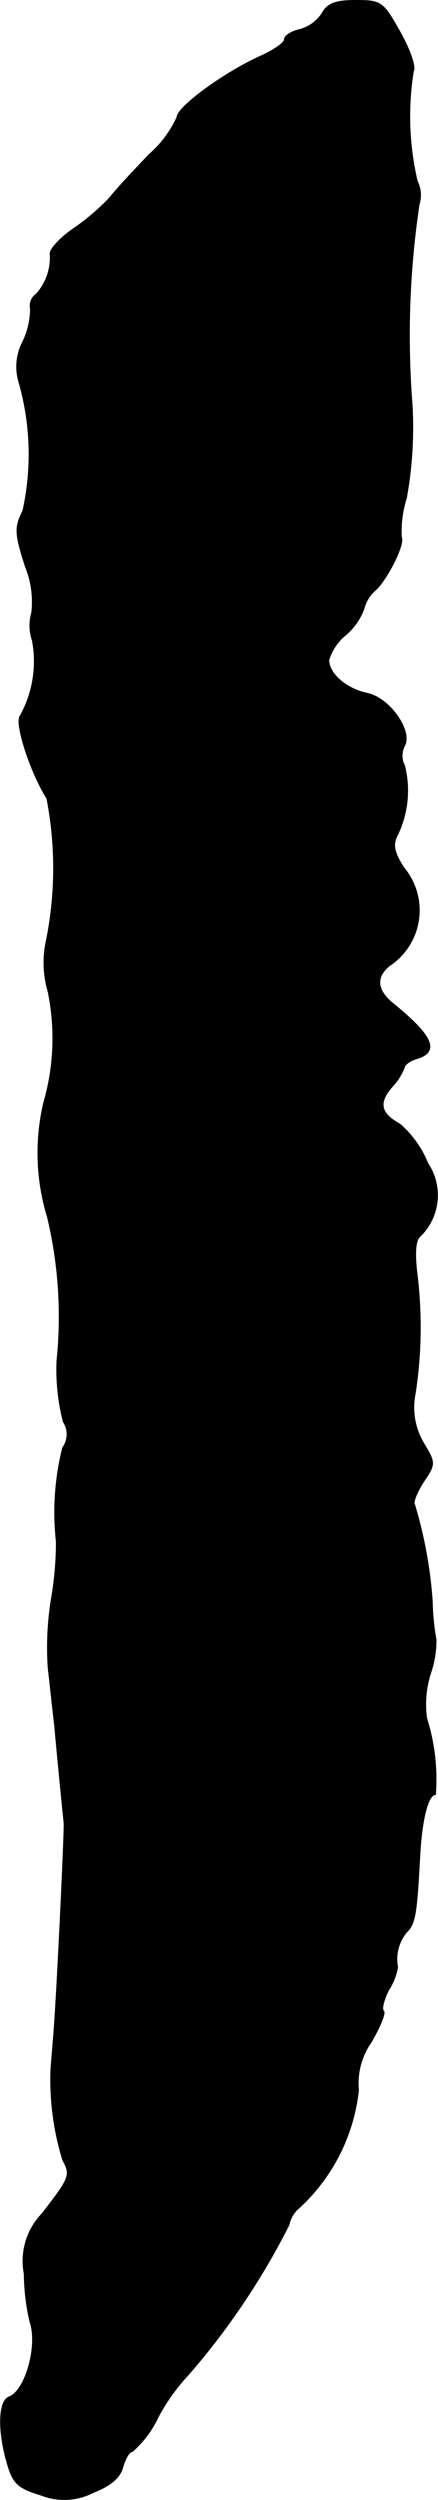 <?xml version="1.0" encoding="UTF-8"?>
<svg xmlns="http://www.w3.org/2000/svg"
     version="1.1"
     width="1.482mm"
     height="8.457mm"
     viewBox="0 0 4.2 23.972">
   <defs>
      <style type="text/css"><![CDATA[
      .a {
        stroke: #000;
        stroke-linecap: round;
        stroke-linejoin: round;
        stroke-width: 0.01px;
      }
    ]]></style>
   </defs>
   <path class="a"
         d="M3.091.126a.374.374,0,0,1-.212.157c-.085.018-.151.061-.151.097,0,.03-.103.103-.224.157-.351.157-.806.491-.806.588a1.057,1.057,0,0,1-.267.357c-.145.151-.315.333-.376.412A2.148,2.148,0,0,1,.717,2.185c-.127.085-.23.194-.236.242a.524.524,0,0,1-.133.394A.134.134,0,0,0,.293,2.961a.747.747,0,0,1-.073.315.517.517,0,0,0-.036.394A2.515,2.515,0,0,1,.22,4.899c-.079.157-.079.212.024.533a.9.9,0,0,1,.061.442.445.445,0,0,0,.006.267,1.08,1.08,0,0,1-.115.721c-.061.061.097.545.254.793A3.504,3.504,0,0,1,.438,9.054a.994.994,0,0,0,.024.454,2.219,2.219,0,0,1-.042,1.066,2.109,2.109,0,0,0,.036,1.096,4.108,4.108,0,0,1,.091,1.375A1.997,1.997,0,0,0,.608,13.633a.219.219,0,0,1-.006.248,2.547,2.547,0,0,0-.061.902,3.229,3.229,0,0,1-.048.551,2.9,2.9,0,0,0-.03.666c.018.145.042.388.061.539.024.273.079.83.091.939.006.079-.067,1.617-.097,1.999-.012.164-.03.345-.03.394a2.618,2.618,0,0,0,.115.842c.079.145.067.17-.2.515a.653.653,0,0,0-.17.575,2.143,2.143,0,0,0,.055.46c.079.224-.042.66-.2.721-.103.036-.109.327-.018.636.055.194.103.236.321.303A.606.606,0,0,0,.893,23.899c.17-.067.26-.145.285-.248.024-.079.061-.145.091-.145a1.022,1.022,0,0,0,.248-.333,1.909,1.909,0,0,1,.291-.406,7.004,7.004,0,0,0,.963-1.435.279.279,0,0,1,.091-.157,1.796,1.796,0,0,0,.575-1.133.686.686,0,0,1,.121-.46c.085-.145.139-.279.121-.297-.024-.018,0-.109.048-.206a.562.562,0,0,0,.085-.218.406.406,0,0,1,.085-.333c.085-.085.097-.17.127-.715.018-.363.079-.606.151-.606a1.952,1.952,0,0,0-.085-.733.99.99,0,0,1,.036-.424.978.978,0,0,0,.055-.327,2.226,2.226,0,0,1-.036-.363,4.249,4.249,0,0,0-.17-.933c-.018-.024.024-.121.085-.218.115-.17.115-.182.006-.363a.672.672,0,0,1-.085-.485,4.18,4.18,0,0,0,.018-1.139c-.024-.194-.018-.321.024-.363a.549.549,0,0,0,.079-.703.996.996,0,0,0-.267-.376c-.188-.103-.212-.206-.073-.363a.576.576,0,0,0,.115-.182c0-.024.055-.067.121-.085.218-.067.151-.218-.23-.527C3.612,9.496,3.6,9.369,3.733,9.26a.636.636,0,0,0,.139-.939c-.097-.151-.109-.224-.061-.315a.979.979,0,0,0,.067-.666.205.205,0,0,1,0-.188c.079-.145-.145-.46-.357-.503-.2-.042-.369-.188-.369-.321a.507.507,0,0,1,.164-.242A.597.597,0,0,0,3.491,5.832a.348.348,0,0,1,.097-.164c.115-.091.297-.454.26-.515a1.069,1.069,0,0,1,.048-.376,3.79,3.79,0,0,0,.055-.896,8.521,8.521,0,0,1,.067-1.92.3.3,0,0,0-.018-.224A2.737,2.737,0,0,1,3.963.683C3.988.641,3.933.483,3.836.308,3.673.017,3.655.005,3.412.005,3.218.005,3.14.035,3.091.126Z"/>
</svg>

